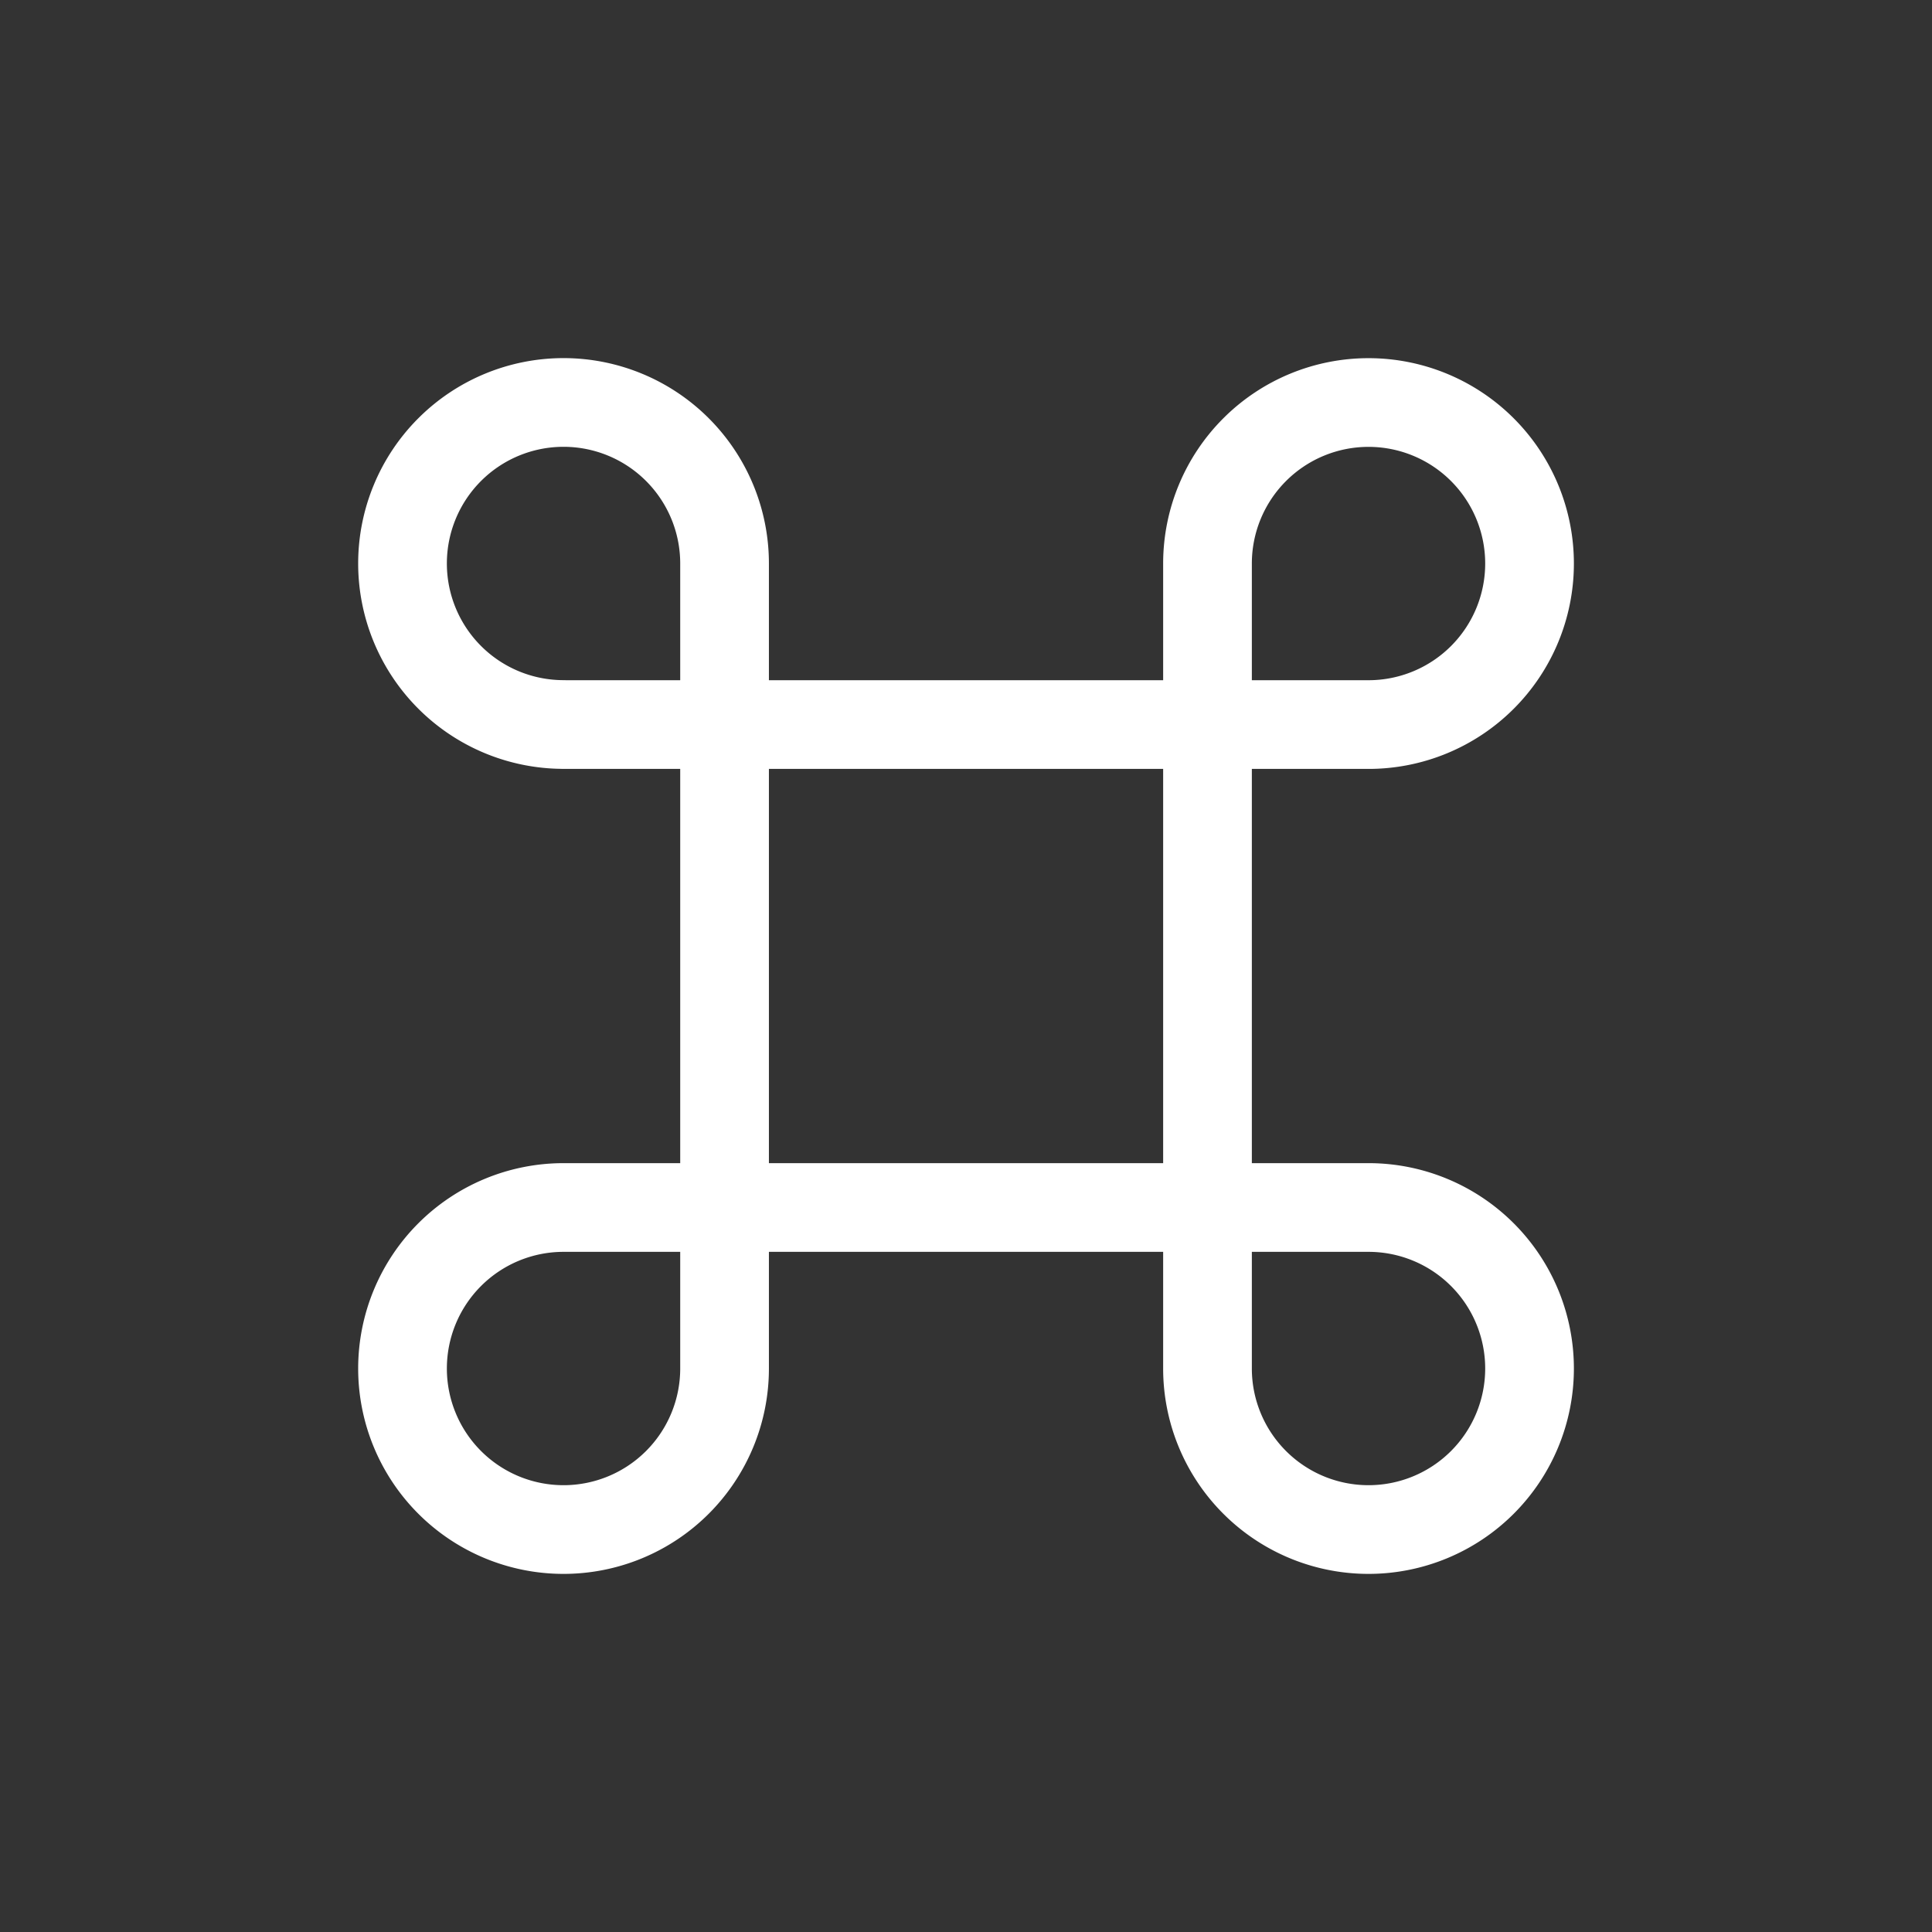 <svg id="그룹_2373" data-name="그룹 2373" xmlns="http://www.w3.org/2000/svg" width="32.672" height="32.672" viewBox="0 0 32.672 32.672">
  <rect x="0" y="0" width="32.672" height="32.672" fill="#333333" stroke="none"/>
  <path id="패스_2101" data-name="패스 2101" d="M0,0H32.672V32.672H0Z" fill="none"/>
  <path id="패스_2102" data-name="패스 2102" d="M7.723,10.445a2.723,2.723,0,1,1,2.723-2.723V21.336a2.723,2.723,0,1,1-2.723-2.723H21.336a2.723,2.723,0,1,1-2.723,2.723V7.723a2.723,2.723,0,1,1,2.723,2.723H7.723" transform="translate(1.807 1.807)" fill="none" stroke="#fff" stroke-linecap="round" stroke-linejoin="round" stroke-width="1.5"/>
</svg>
